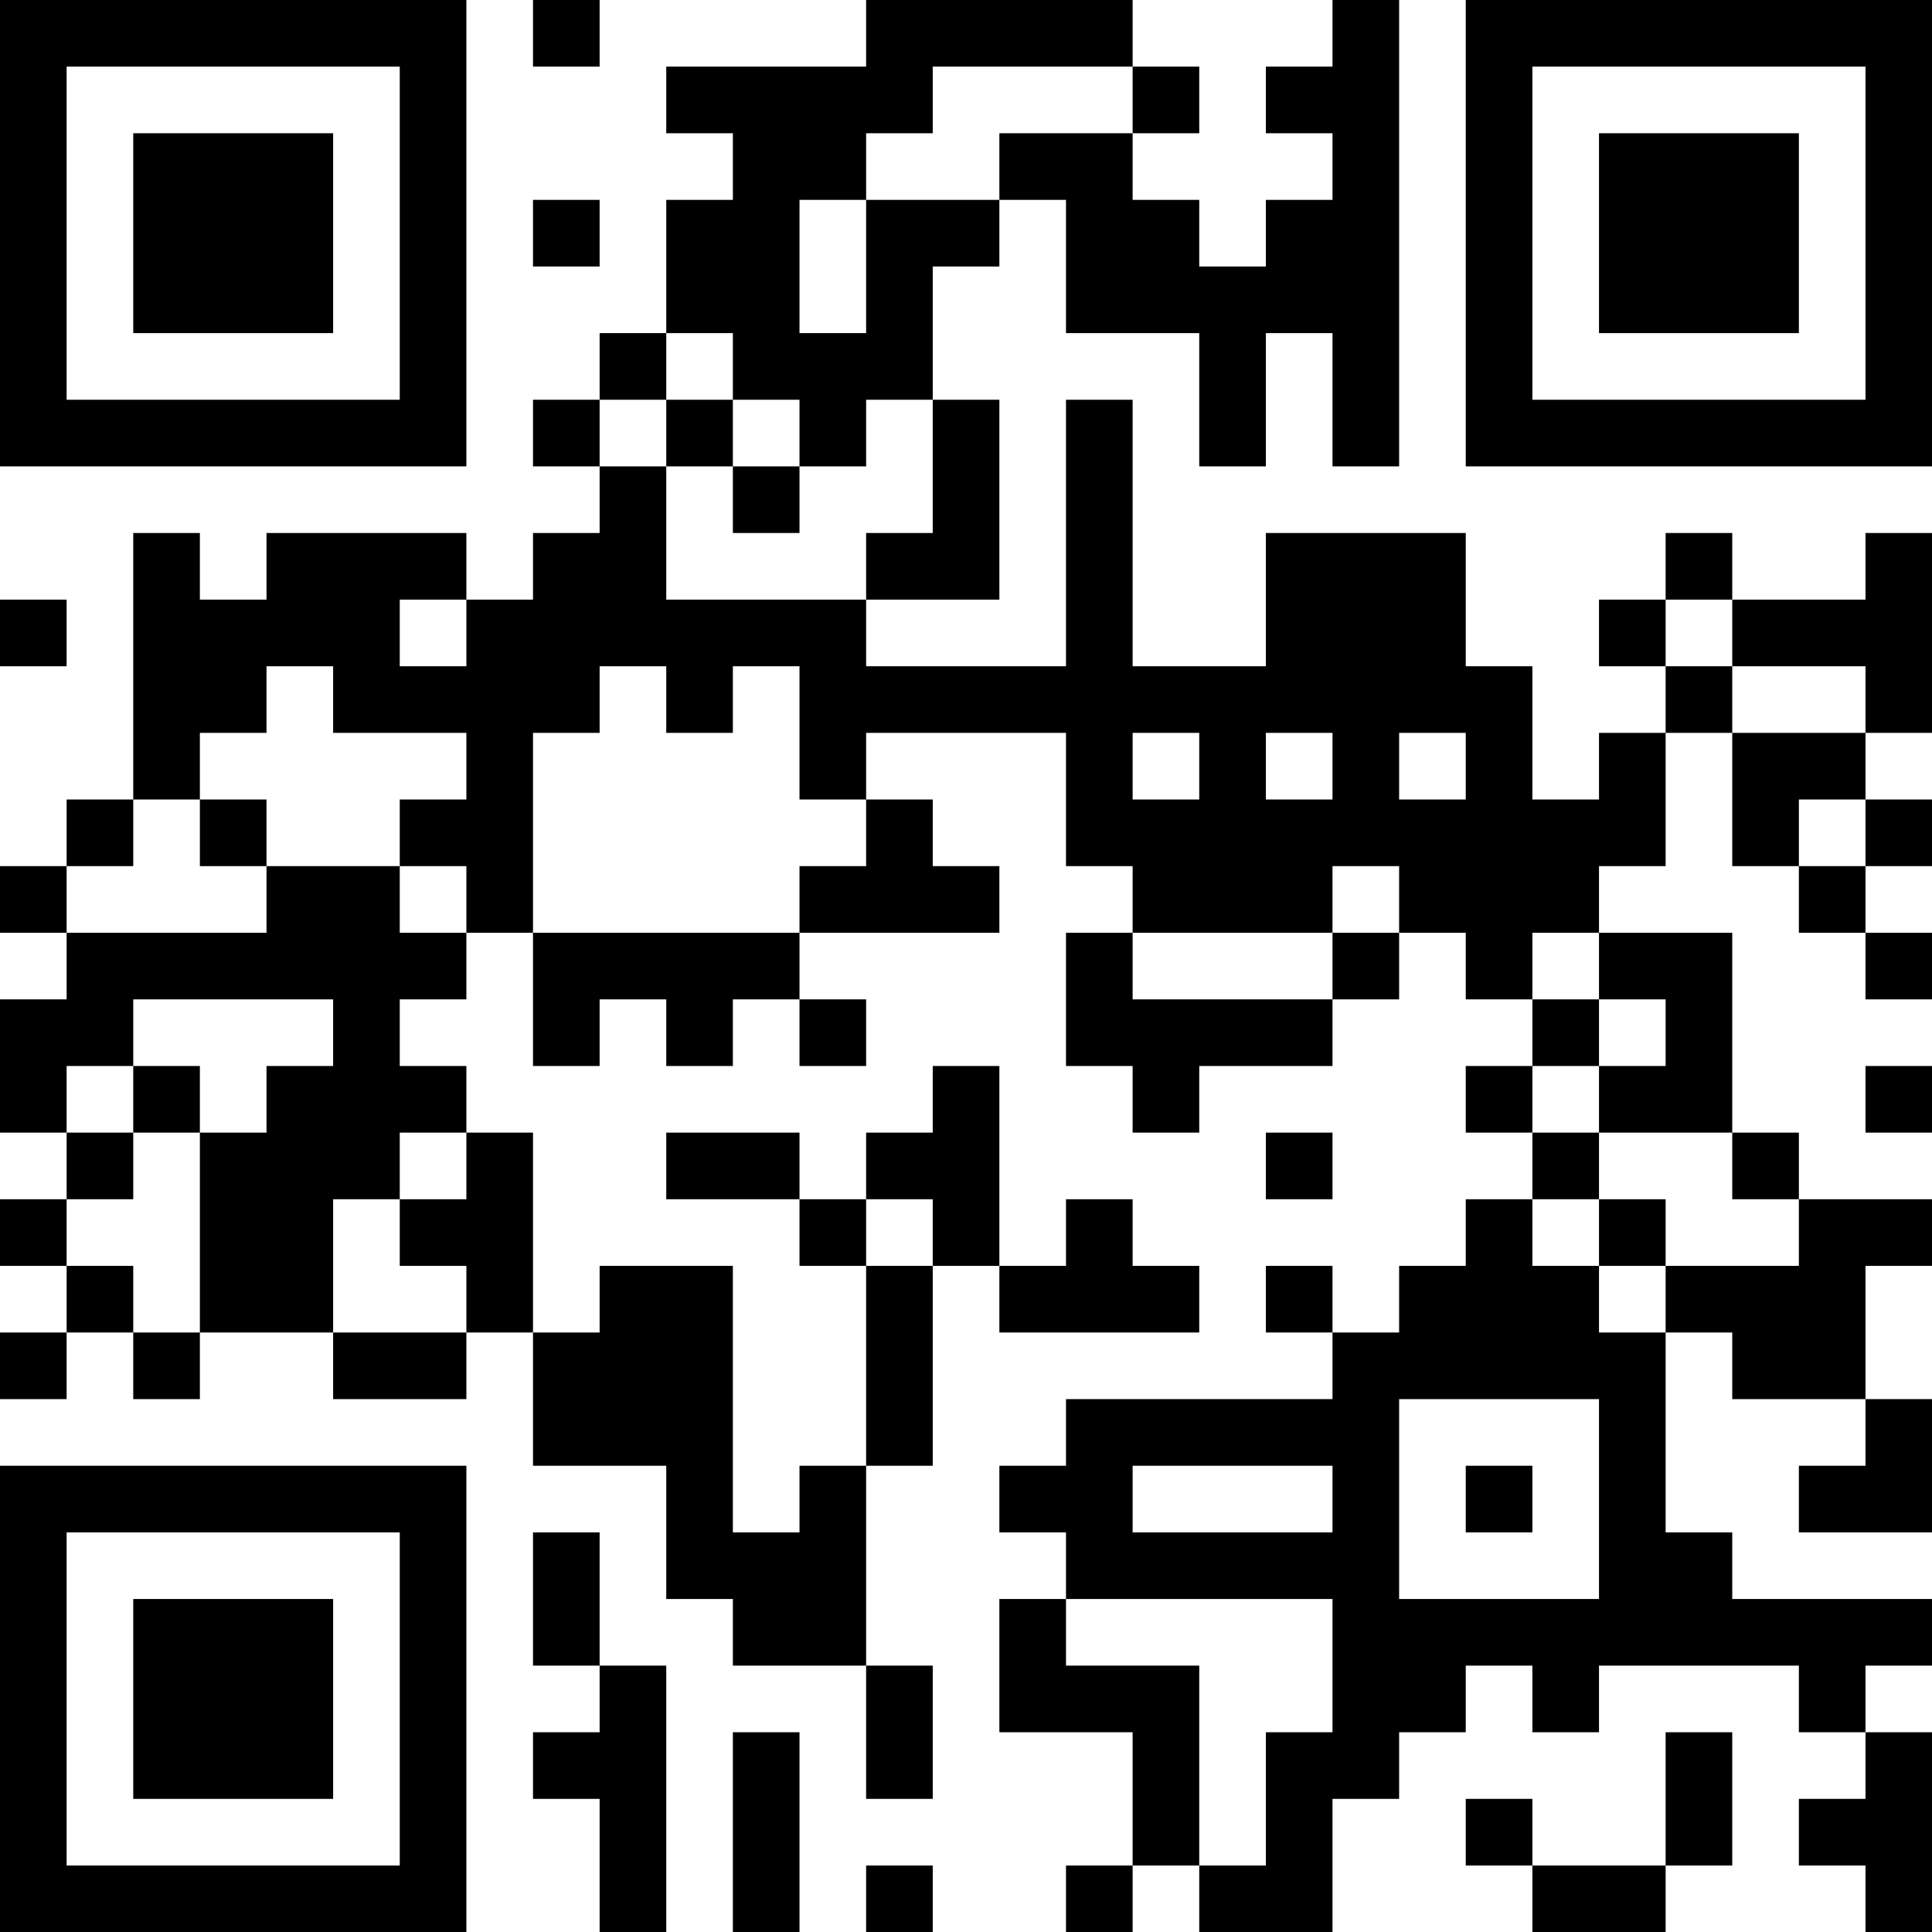 <?xml version="1.0" encoding="UTF-8"?>
<svg xmlns="http://www.w3.org/2000/svg" version="1.1" width="200" height="200" viewBox="0 0 200 200"><rect x="0" y="0" width="200" height="200" fill="#ffffff"/><g transform="scale(6.897)"><g transform="translate(0,0)"><path fill-rule="evenodd" d="M8 0L8 1L9 1L9 0ZM13 0L13 1L10 1L10 2L11 2L11 3L10 3L10 5L9 5L9 6L8 6L8 7L9 7L9 8L8 8L8 9L7 9L7 8L4 8L4 9L3 9L3 8L2 8L2 12L1 12L1 13L0 13L0 14L1 14L1 15L0 15L0 17L1 17L1 18L0 18L0 19L1 19L1 20L0 20L0 21L1 21L1 20L2 20L2 21L3 21L3 20L5 20L5 21L7 21L7 20L8 20L8 22L10 22L10 24L11 24L11 25L13 25L13 27L14 27L14 25L13 25L13 22L14 22L14 19L15 19L15 20L18 20L18 19L17 19L17 18L16 18L16 19L15 19L15 16L14 16L14 17L13 17L13 18L12 18L12 17L10 17L10 18L12 18L12 19L13 19L13 22L12 22L12 23L11 23L11 19L9 19L9 20L8 20L8 17L7 17L7 16L6 16L6 15L7 15L7 14L8 14L8 16L9 16L9 15L10 15L10 16L11 16L11 15L12 15L12 16L13 16L13 15L12 15L12 14L15 14L15 13L14 13L14 12L13 12L13 11L16 11L16 13L17 13L17 14L16 14L16 16L17 16L17 17L18 17L18 16L20 16L20 15L21 15L21 14L22 14L22 15L23 15L23 16L22 16L22 17L23 17L23 18L22 18L22 19L21 19L21 20L20 20L20 19L19 19L19 20L20 20L20 21L16 21L16 22L15 22L15 23L16 23L16 24L15 24L15 26L17 26L17 28L16 28L16 29L17 29L17 28L18 28L18 29L20 29L20 27L21 27L21 26L22 26L22 25L23 25L23 26L24 26L24 25L27 25L27 26L28 26L28 27L27 27L27 28L28 28L28 29L29 29L29 26L28 26L28 25L29 25L29 24L26 24L26 23L25 23L25 20L26 20L26 21L28 21L28 22L27 22L27 23L29 23L29 21L28 21L28 19L29 19L29 18L27 18L27 17L26 17L26 14L24 14L24 13L25 13L25 11L26 11L26 13L27 13L27 14L28 14L28 15L29 15L29 14L28 14L28 13L29 13L29 12L28 12L28 11L29 11L29 8L28 8L28 9L26 9L26 8L25 8L25 9L24 9L24 10L25 10L25 11L24 11L24 12L23 12L23 10L22 10L22 8L19 8L19 10L17 10L17 6L16 6L16 10L13 10L13 9L15 9L15 6L14 6L14 4L15 4L15 3L16 3L16 5L18 5L18 7L19 7L19 5L20 5L20 7L21 7L21 0L20 0L20 1L19 1L19 2L20 2L20 3L19 3L19 4L18 4L18 3L17 3L17 2L18 2L18 1L17 1L17 0ZM14 1L14 2L13 2L13 3L12 3L12 5L13 5L13 3L15 3L15 2L17 2L17 1ZM8 3L8 4L9 4L9 3ZM10 5L10 6L9 6L9 7L10 7L10 9L13 9L13 8L14 8L14 6L13 6L13 7L12 7L12 6L11 6L11 5ZM10 6L10 7L11 7L11 8L12 8L12 7L11 7L11 6ZM0 9L0 10L1 10L1 9ZM6 9L6 10L7 10L7 9ZM25 9L25 10L26 10L26 11L28 11L28 10L26 10L26 9ZM4 10L4 11L3 11L3 12L2 12L2 13L1 13L1 14L4 14L4 13L6 13L6 14L7 14L7 13L6 13L6 12L7 12L7 11L5 11L5 10ZM9 10L9 11L8 11L8 14L12 14L12 13L13 13L13 12L12 12L12 10L11 10L11 11L10 11L10 10ZM17 11L17 12L18 12L18 11ZM19 11L19 12L20 12L20 11ZM21 11L21 12L22 12L22 11ZM3 12L3 13L4 13L4 12ZM27 12L27 13L28 13L28 12ZM20 13L20 14L17 14L17 15L20 15L20 14L21 14L21 13ZM23 14L23 15L24 15L24 16L23 16L23 17L24 17L24 18L23 18L23 19L24 19L24 20L25 20L25 19L27 19L27 18L26 18L26 17L24 17L24 16L25 16L25 15L24 15L24 14ZM2 15L2 16L1 16L1 17L2 17L2 18L1 18L1 19L2 19L2 20L3 20L3 17L4 17L4 16L5 16L5 15ZM2 16L2 17L3 17L3 16ZM28 16L28 17L29 17L29 16ZM6 17L6 18L5 18L5 20L7 20L7 19L6 19L6 18L7 18L7 17ZM19 17L19 18L20 18L20 17ZM13 18L13 19L14 19L14 18ZM24 18L24 19L25 19L25 18ZM21 21L21 24L24 24L24 21ZM17 22L17 23L20 23L20 22ZM22 22L22 23L23 23L23 22ZM8 23L8 25L9 25L9 26L8 26L8 27L9 27L9 29L10 29L10 25L9 25L9 23ZM16 24L16 25L18 25L18 28L19 28L19 26L20 26L20 24ZM11 26L11 29L12 29L12 26ZM25 26L25 28L23 28L23 27L22 27L22 28L23 28L23 29L25 29L25 28L26 28L26 26ZM13 28L13 29L14 29L14 28ZM0 0L0 7L7 7L7 0ZM1 1L1 6L6 6L6 1ZM2 2L2 5L5 5L5 2ZM22 0L22 7L29 7L29 0ZM23 1L23 6L28 6L28 1ZM24 2L24 5L27 5L27 2ZM0 22L0 29L7 29L7 22ZM1 23L1 28L6 28L6 23ZM2 24L2 27L5 27L5 24Z" fill="#000000"/></g></g></svg>
